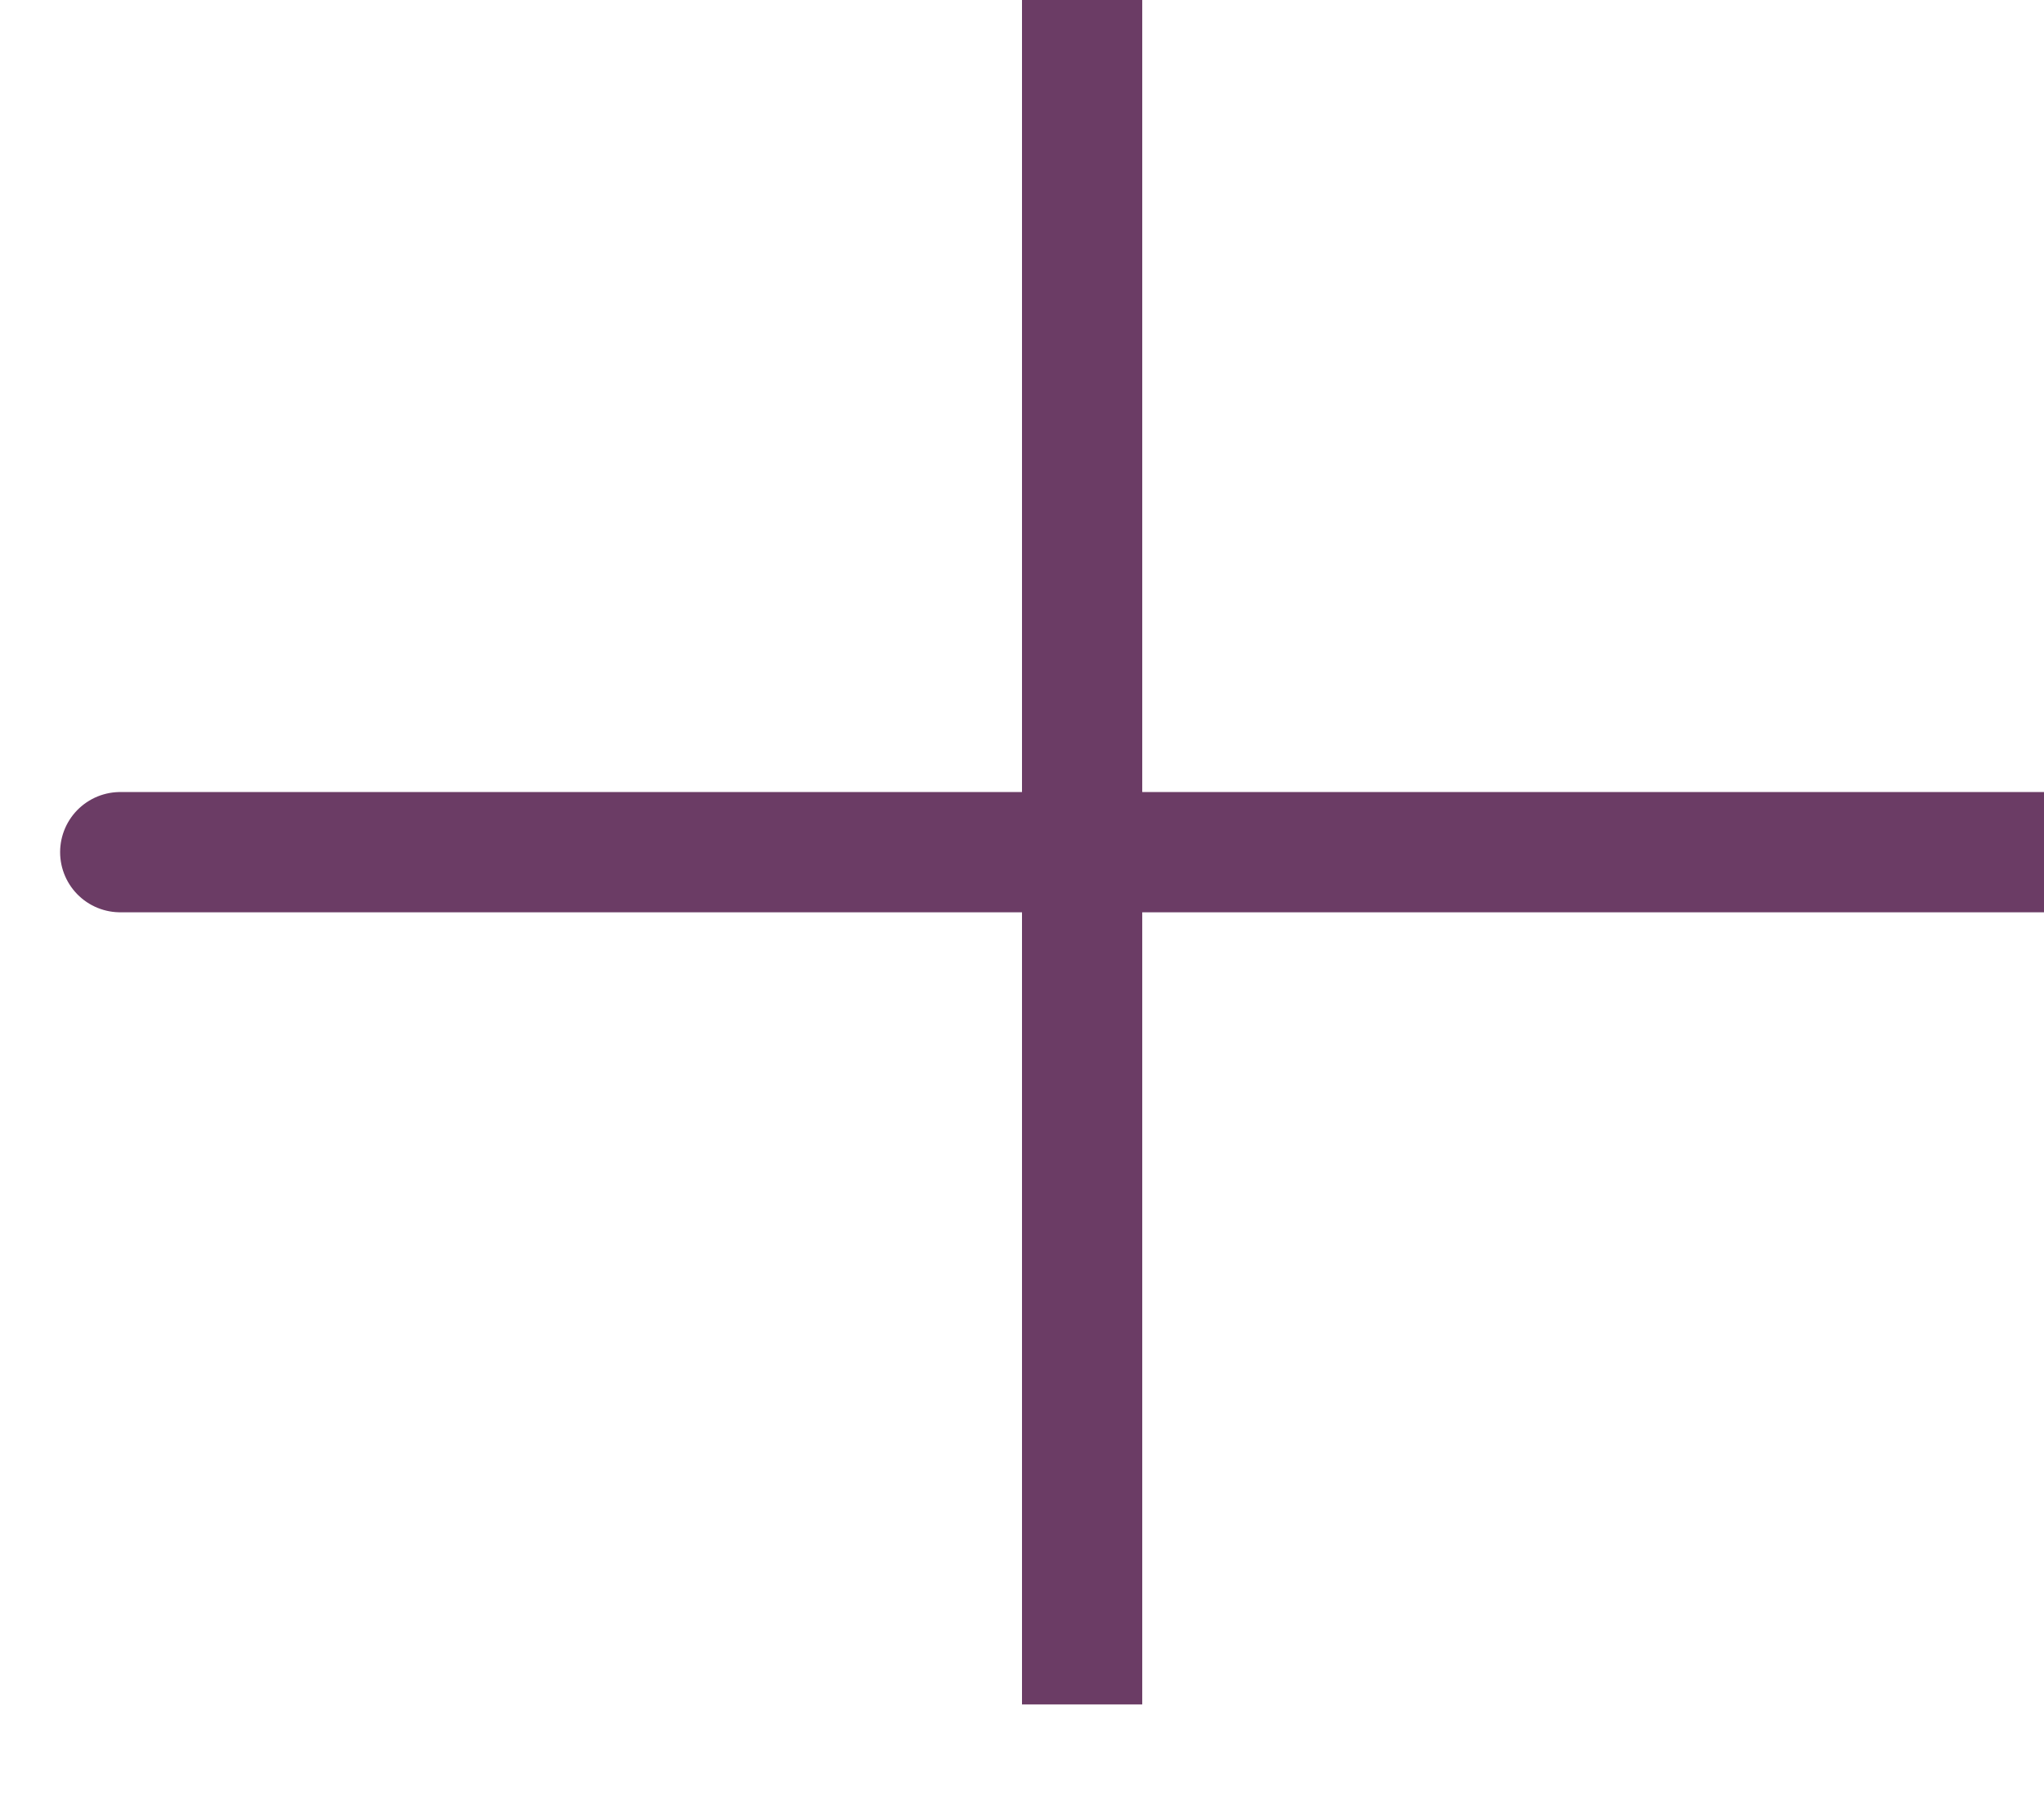 <svg width="17" height="15" viewBox="0 0 17 15" fill="none" xmlns="http://www.w3.org/2000/svg">
<path d="M9 14.173V7.086V14.173ZM9 7.086V0V7.086ZM9 7.086H17H9ZM9 7.086H1H9Z" fill="#6D3D67"/>
<path d="M9 7.086H1M9 14.173V7.086V14.173ZM9 7.086V0V7.086ZM9 7.086H17H9Z" stroke="#6B3C65" stroke-linecap="round"/>
</svg>
